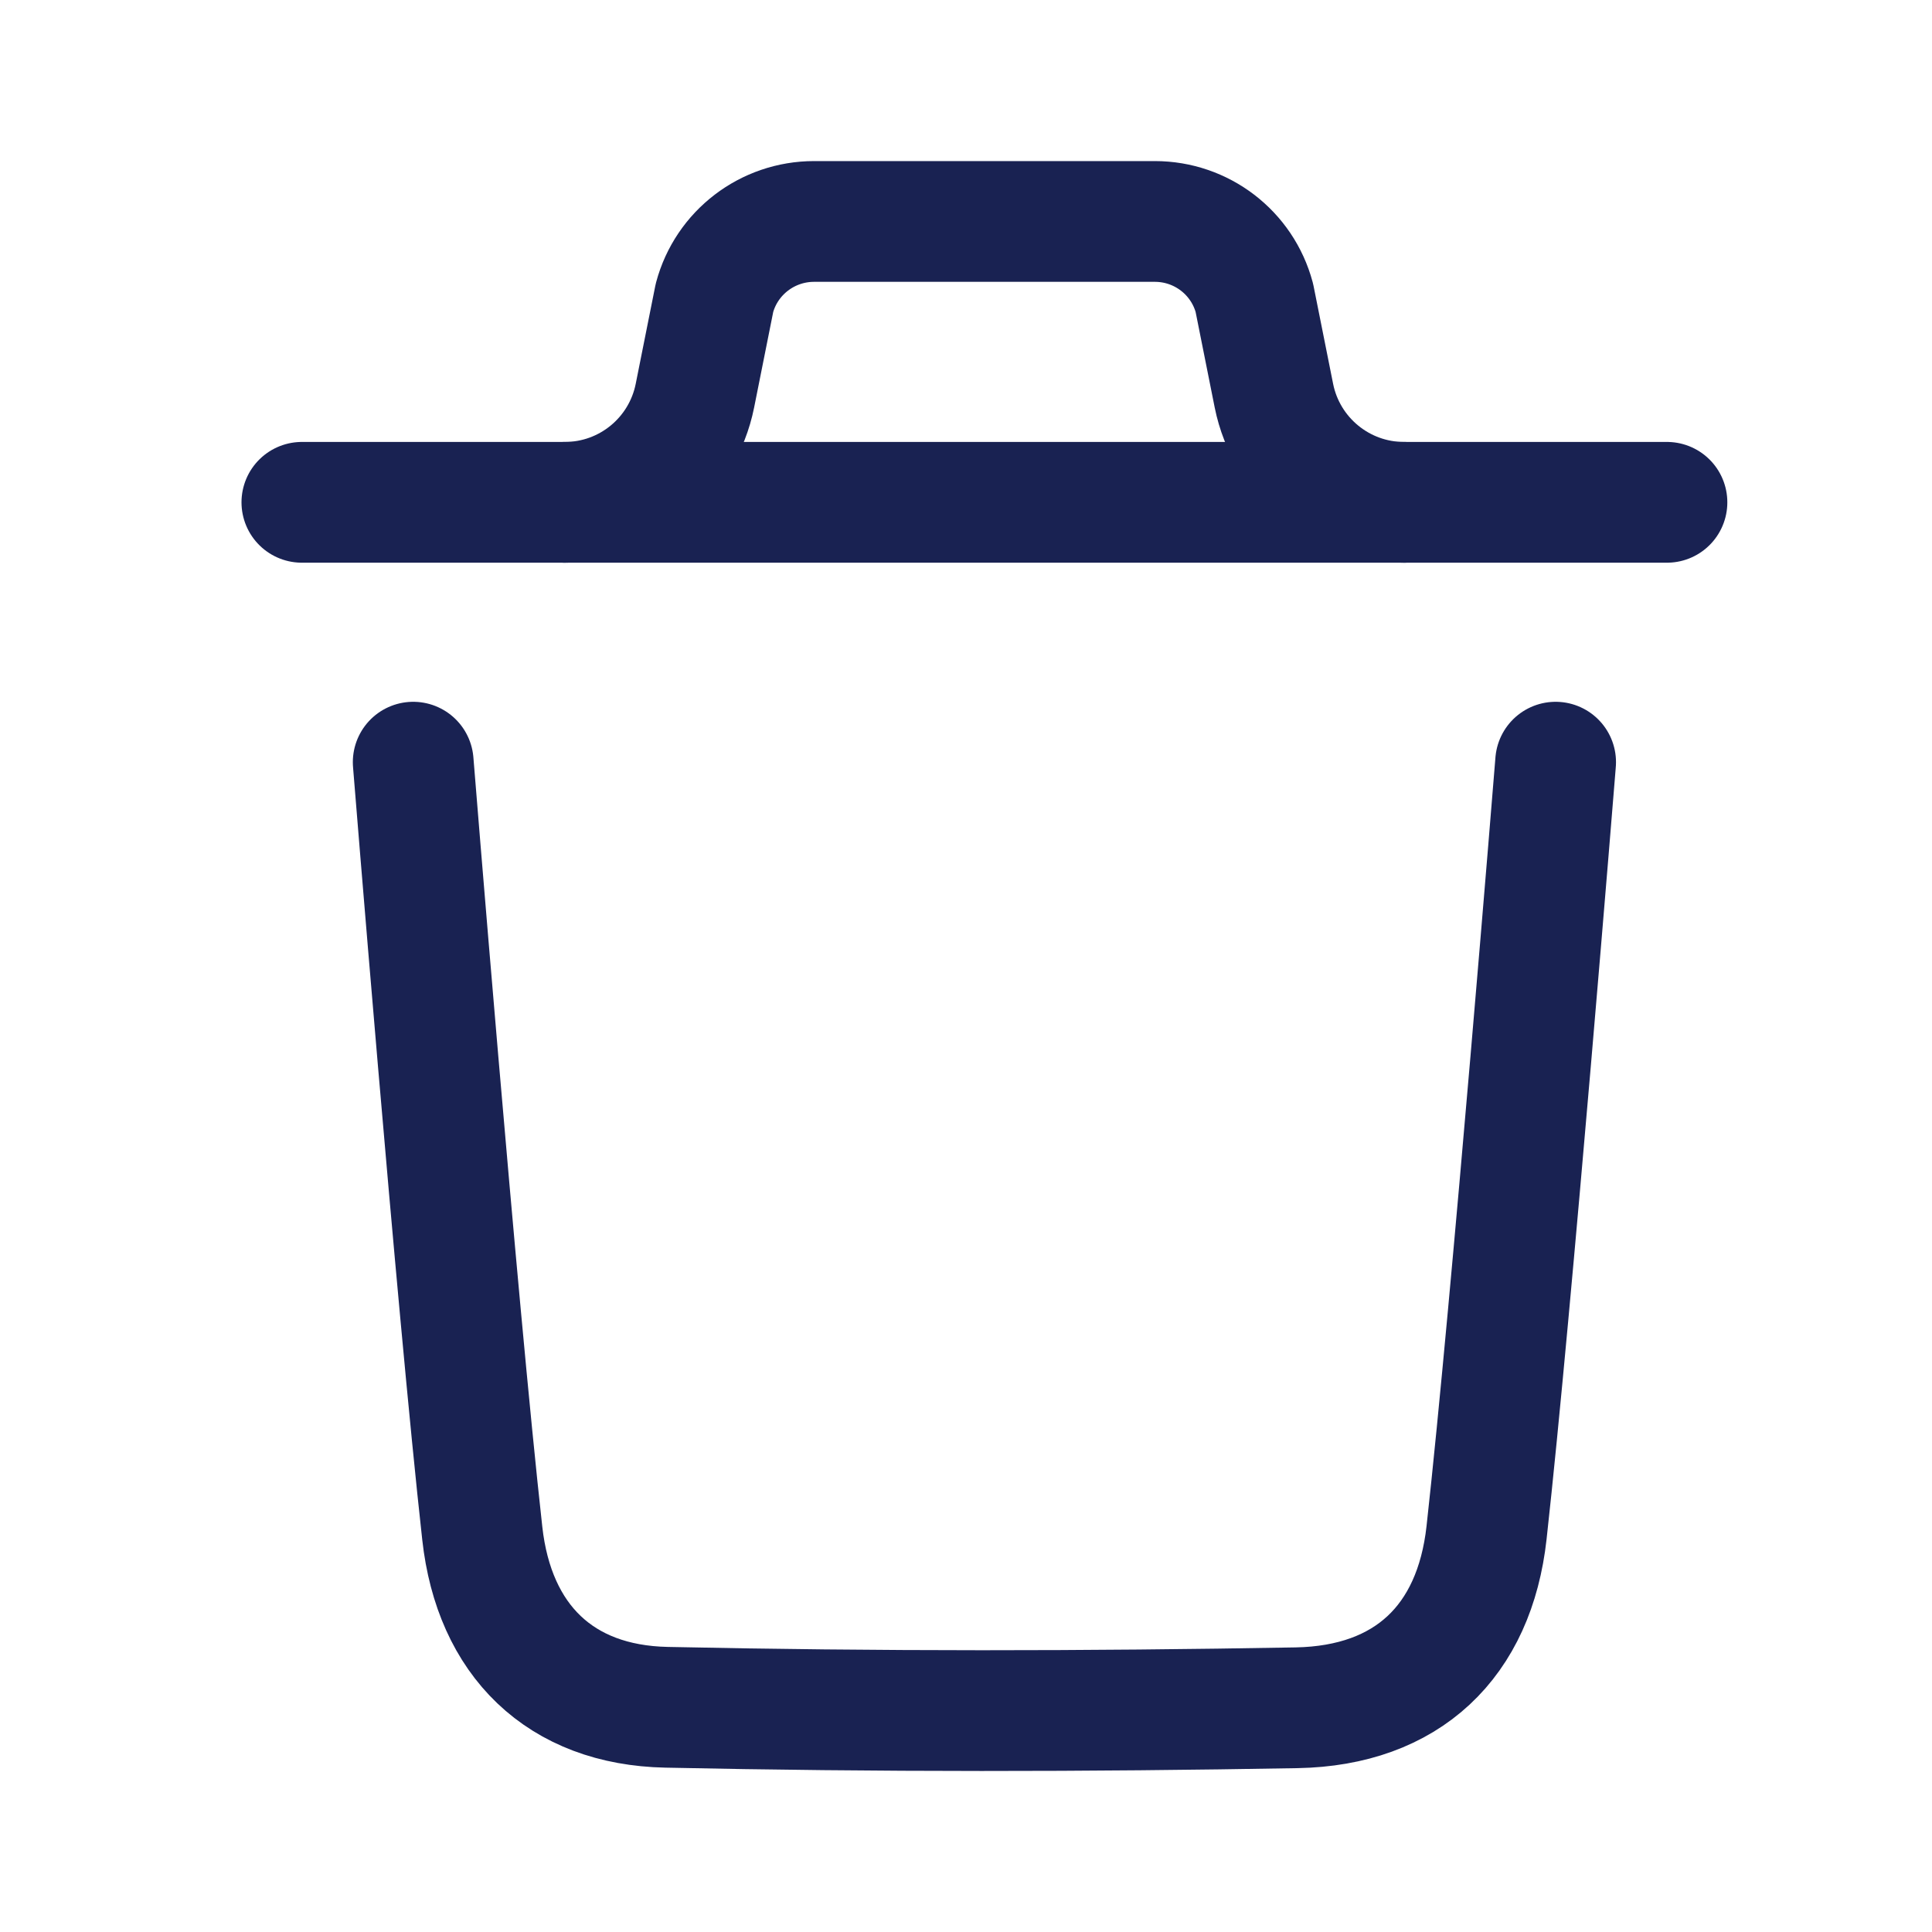 <svg width="16" height="16" viewBox="0 0 16 16" fill="none" xmlns="http://www.w3.org/2000/svg">
<path d="M12.883 6.312C12.883 6.312 12.521 10.802 12.311 12.693C12.211 13.597 11.653 14.126 10.739 14.143C9 14.174 7.258 14.176 5.52 14.139C4.64 14.121 4.092 13.585 3.994 12.698C3.782 10.79 3.422 6.312 3.422 6.312" stroke="#192252" stroke-linecap="round" stroke-linejoin="round"/>
<path d="M13.805 4.16H2.5" stroke="#192252" stroke-linecap="round" stroke-linejoin="round"/>
<path d="M11.627 4.16C11.104 4.16 10.653 3.79 10.55 3.277L10.388 2.466C10.288 2.092 9.95 1.834 9.564 1.834H6.742C6.356 1.834 6.017 2.092 5.917 2.466L5.755 3.277C5.652 3.79 5.202 4.16 4.678 4.16" stroke="#192252" stroke-linecap="round" stroke-linejoin="round"/>
</svg>
